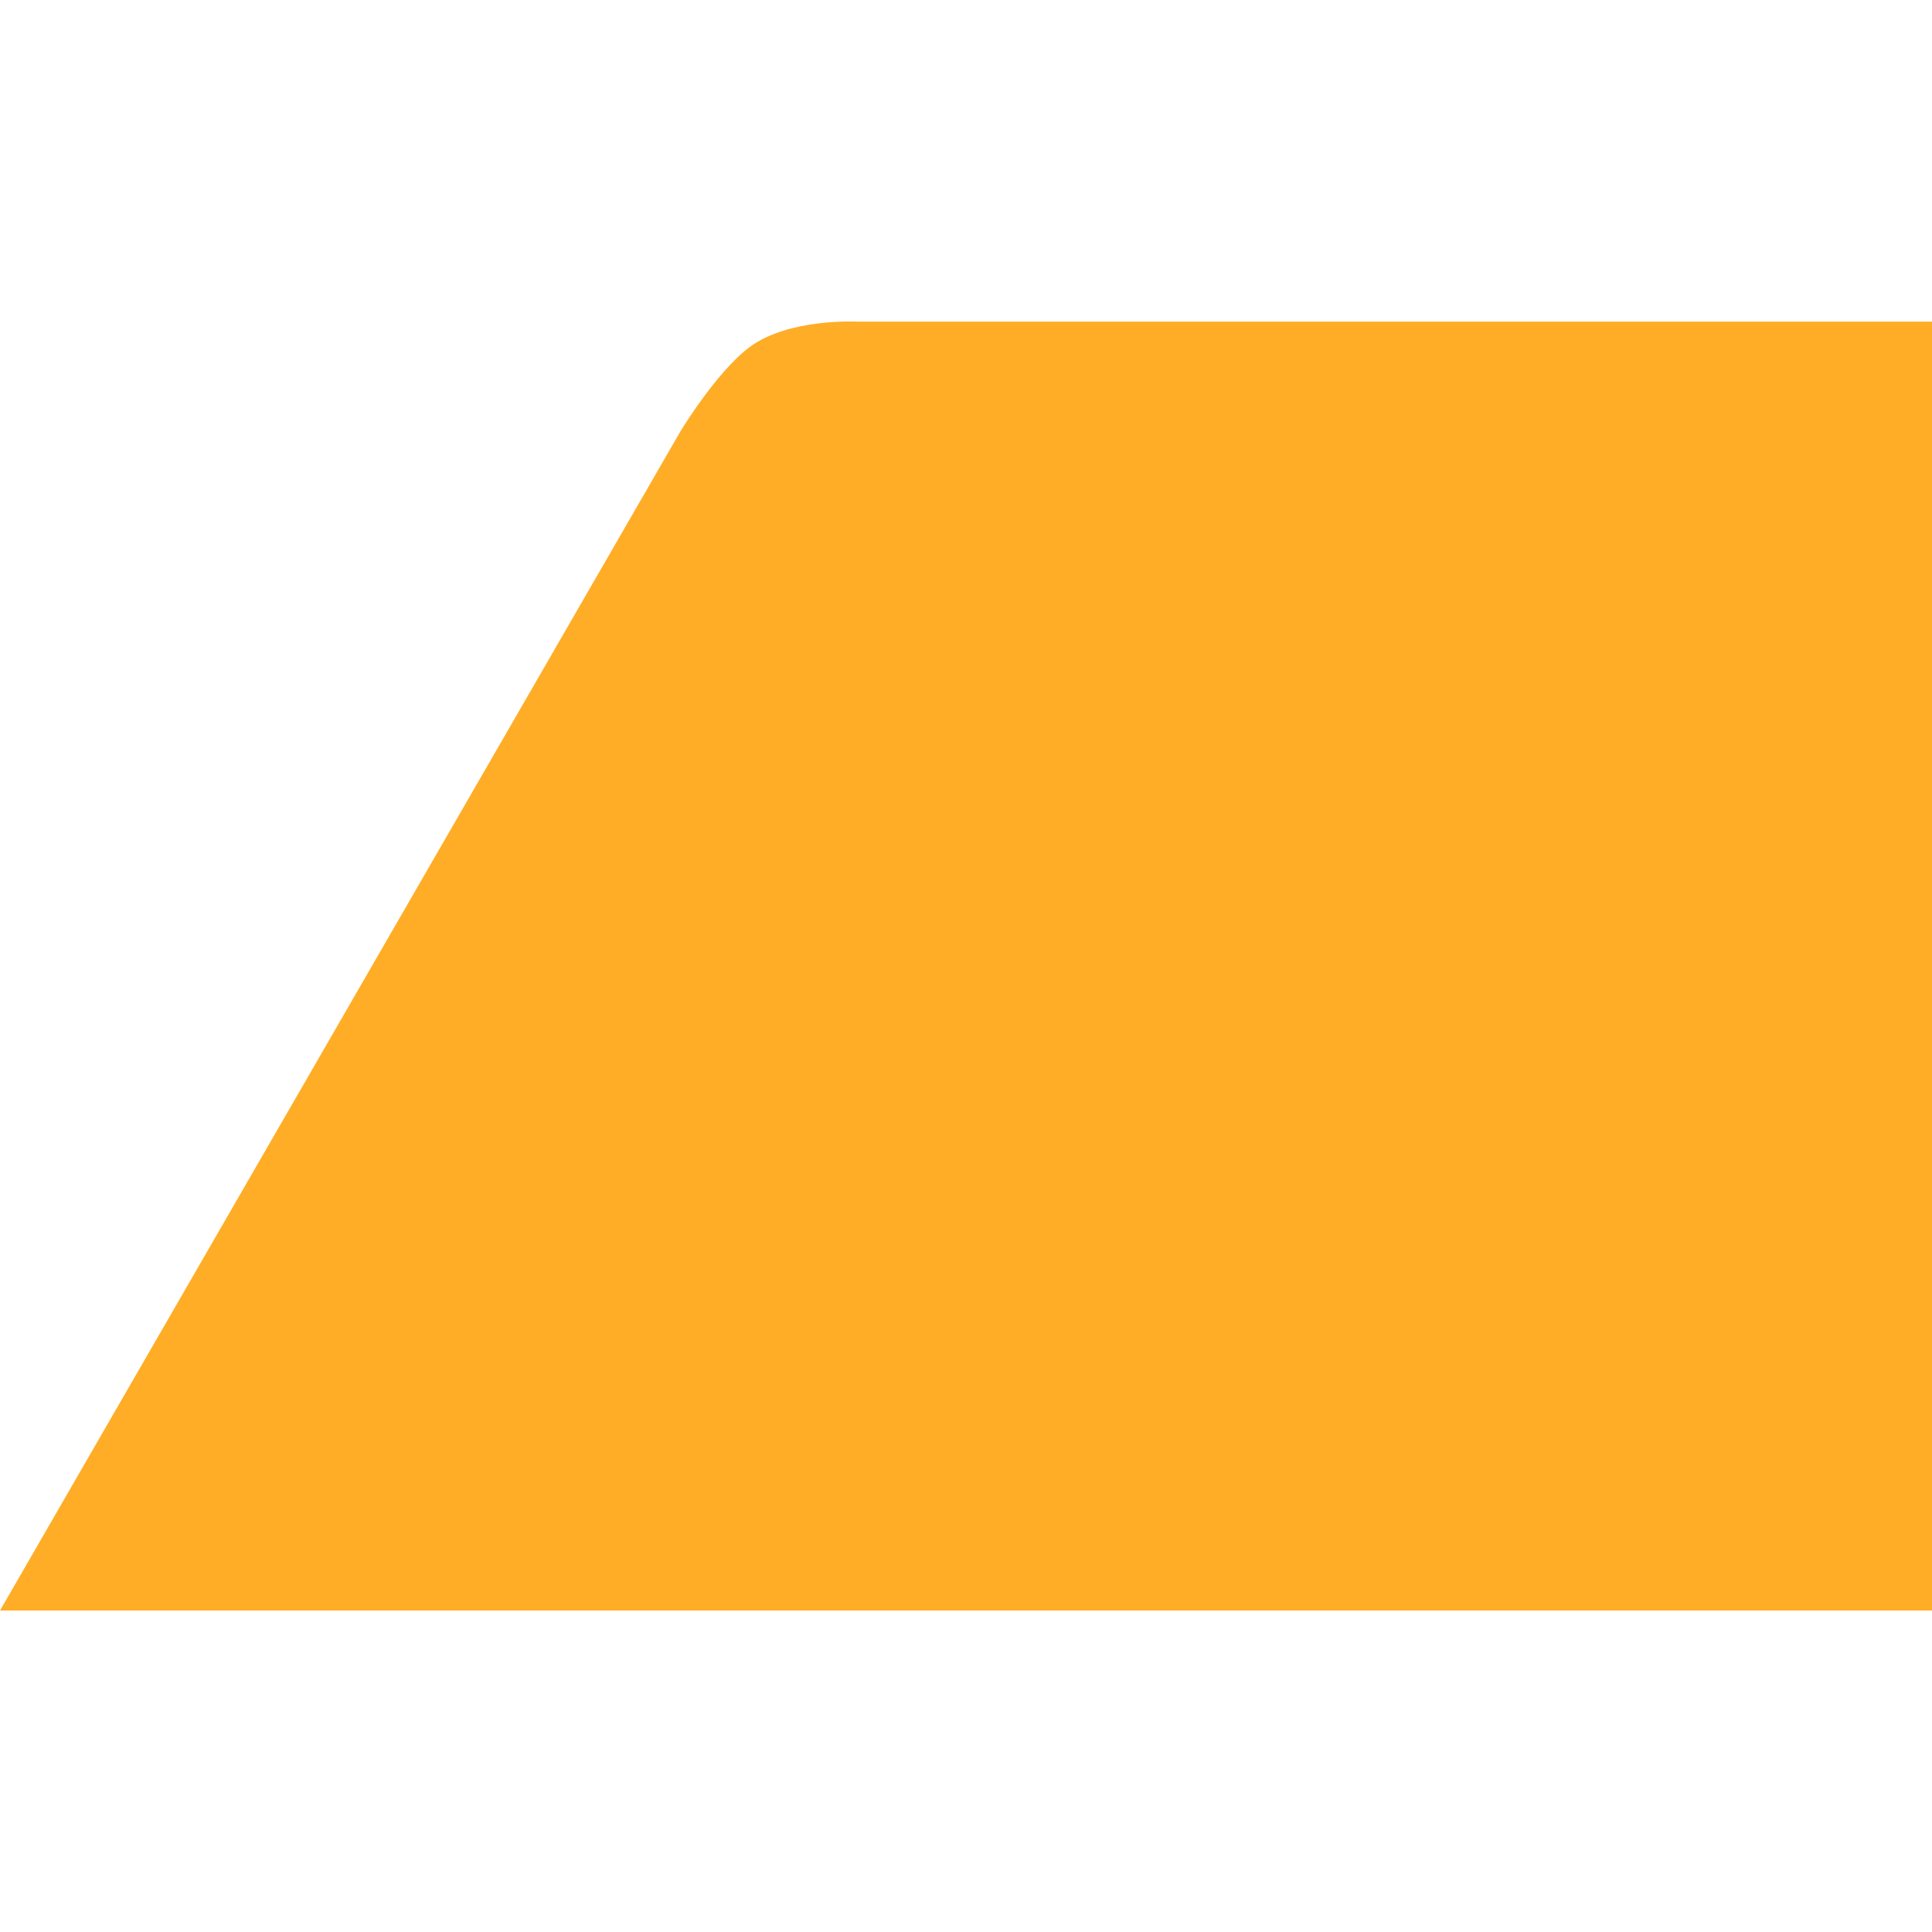 <svg width="1000px" height="1000px" viewBox="0 0 1259 840" fill="none" xmlns="http://www.w3.org/2000/svg">
<path d="M558.598 0.096H1259V840L0 840L443.36 71.668C443.36 71.668 466.775 32.811 488.594 16.613C514.043 -2.28 558.598 0.096 558.598 0.096Z" fill="#FFAD26"/>
</svg>
